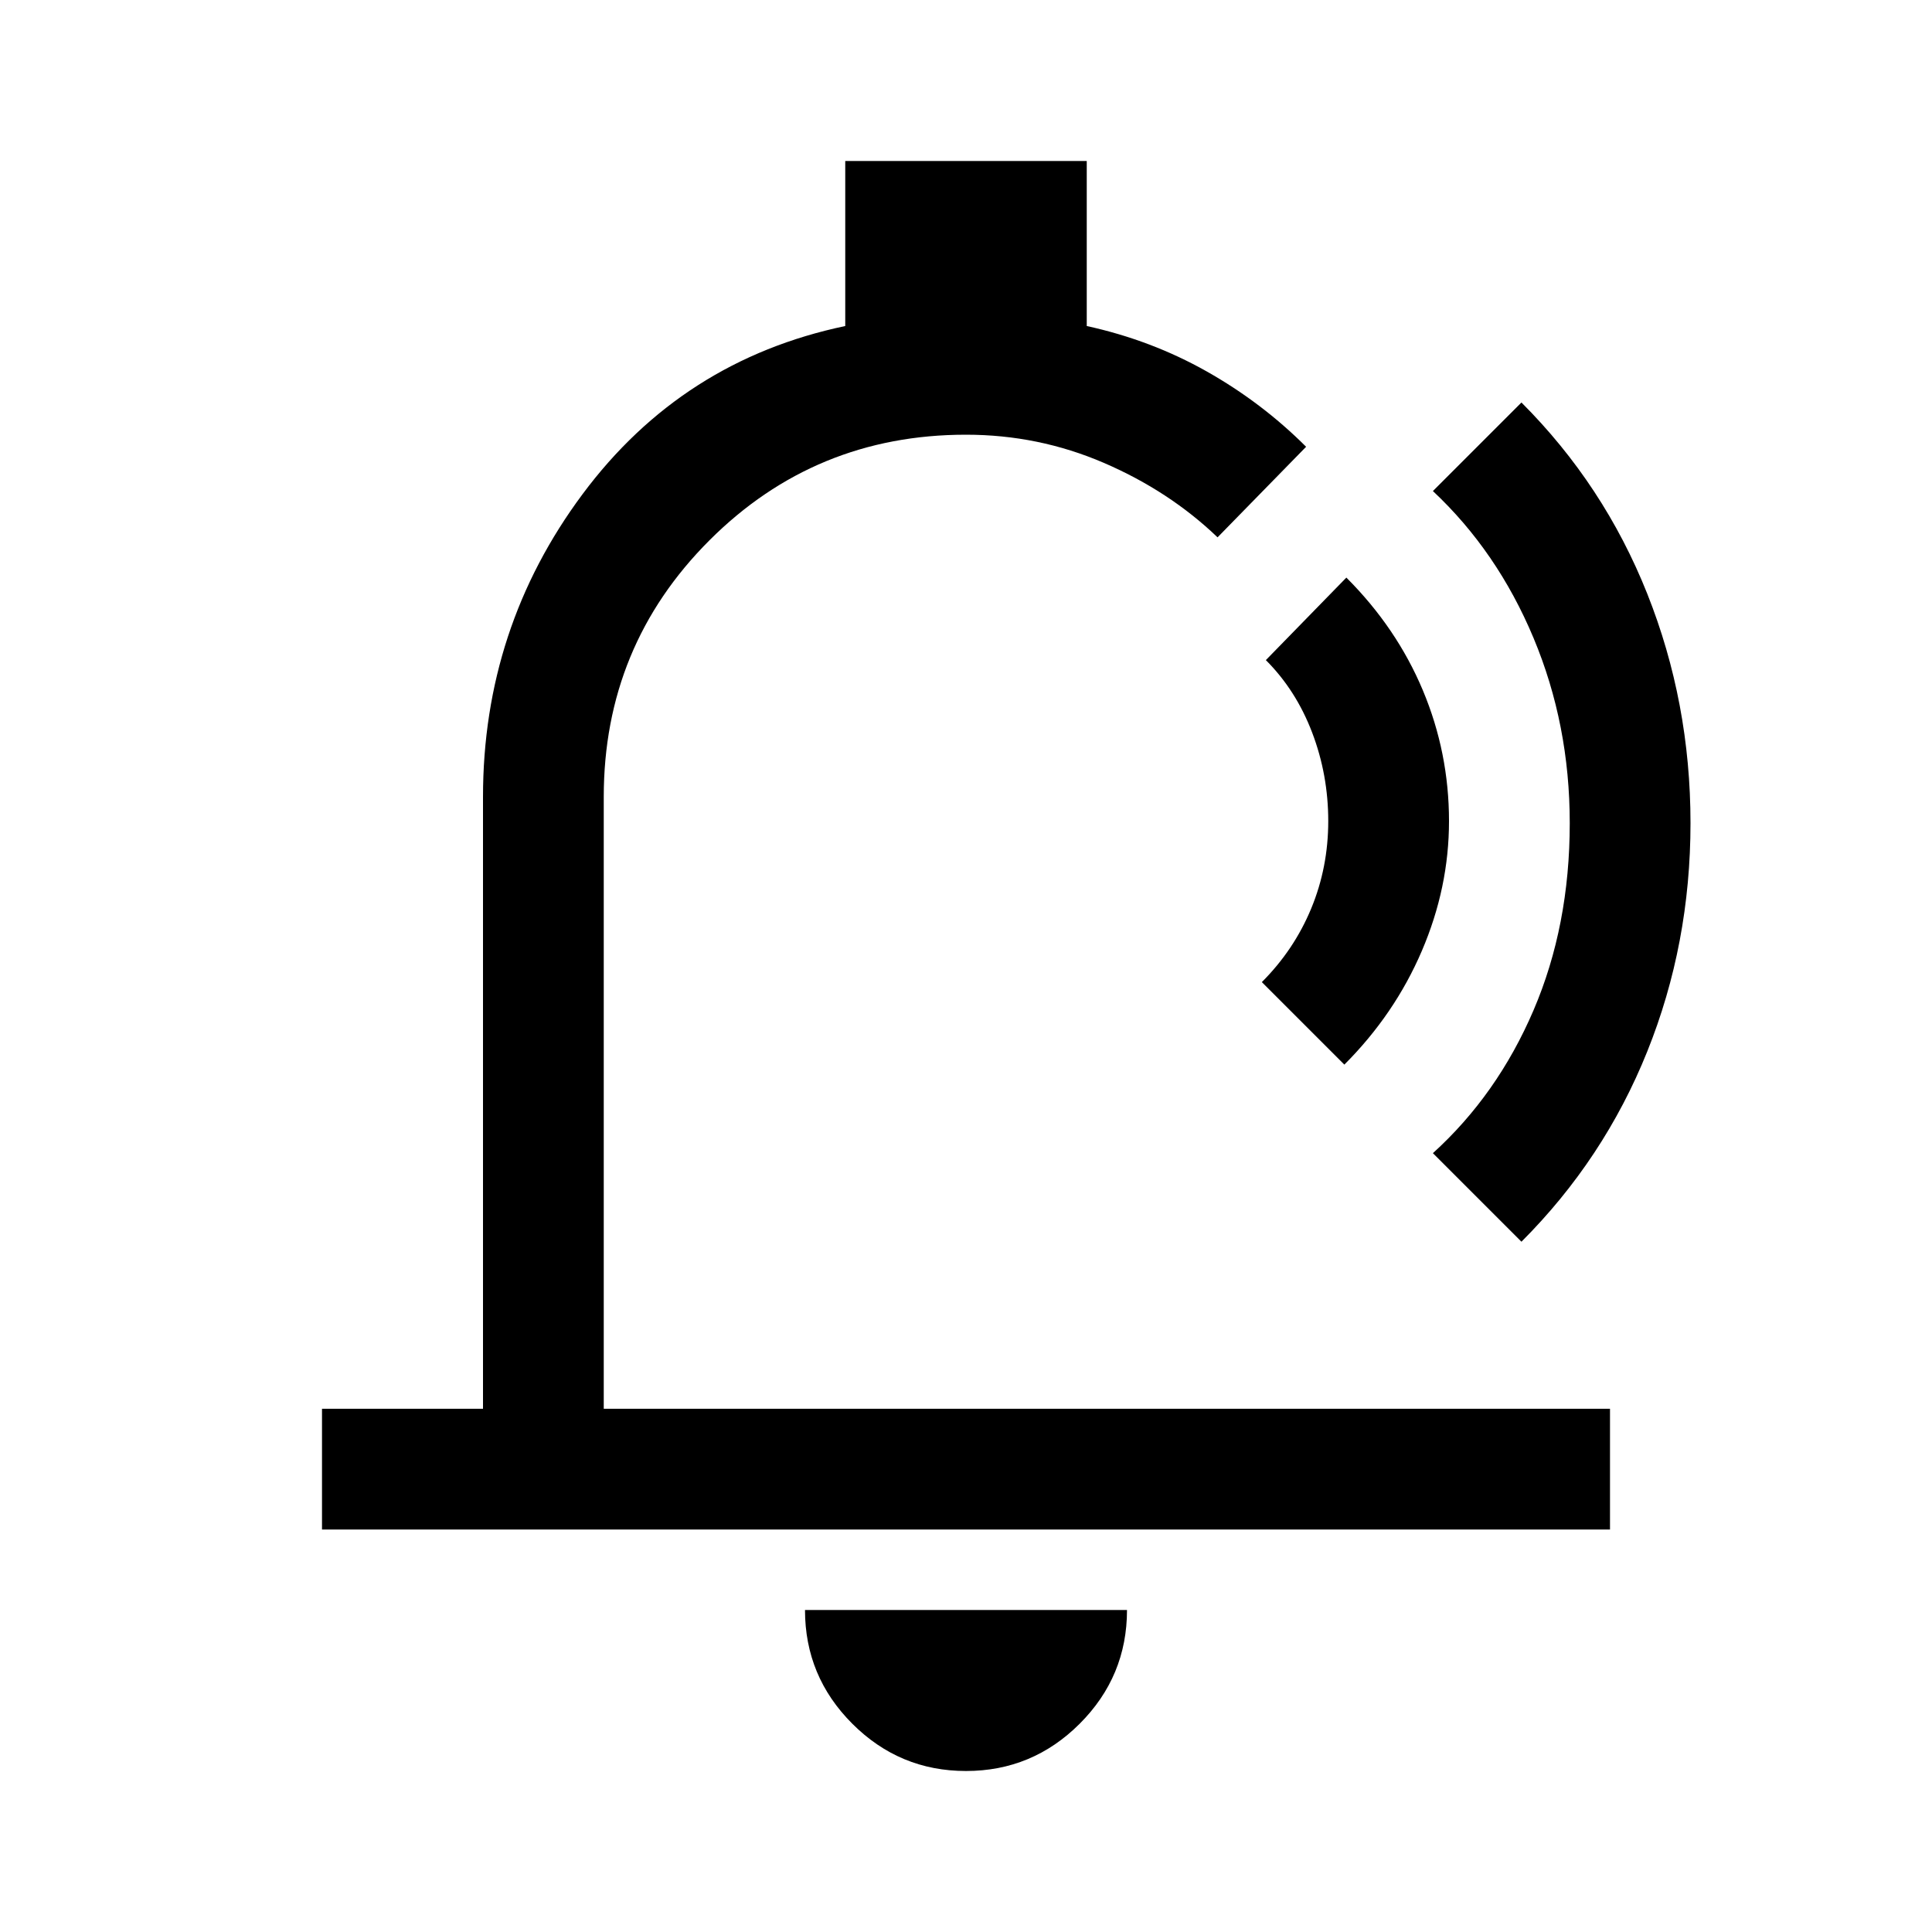 <svg xmlns="http://www.w3.org/2000/svg" height="48" viewBox="0 -960 960 960" width="48"><path d="M527-502ZM480-80q-33 0-56.5-23.5T400-160h160q0 33-23.5 56.5T480-80ZM160-200v-60h80v-304q0-84 49.5-150.5T420-798v-82h120v82q32 7 59.5 22.5T649-738l-44 45q-24-23-56.5-37T480-744q-75 0-127.5 52.5T300-564v304h500v60H160Zm508-231-41-41q16-16 24.5-36.5T660-552q0-23-8-44t-23-36l40-41q25 25 38 56t13 65q0 33-13.5 64.5T668-431Zm44 44q32-29 50-71t18-93q0-49-18-92t-50-73l44-44q41 41 62.5 95T840-551q0 60-21.5 113.5T756-343l-44-44Z"/></svg>